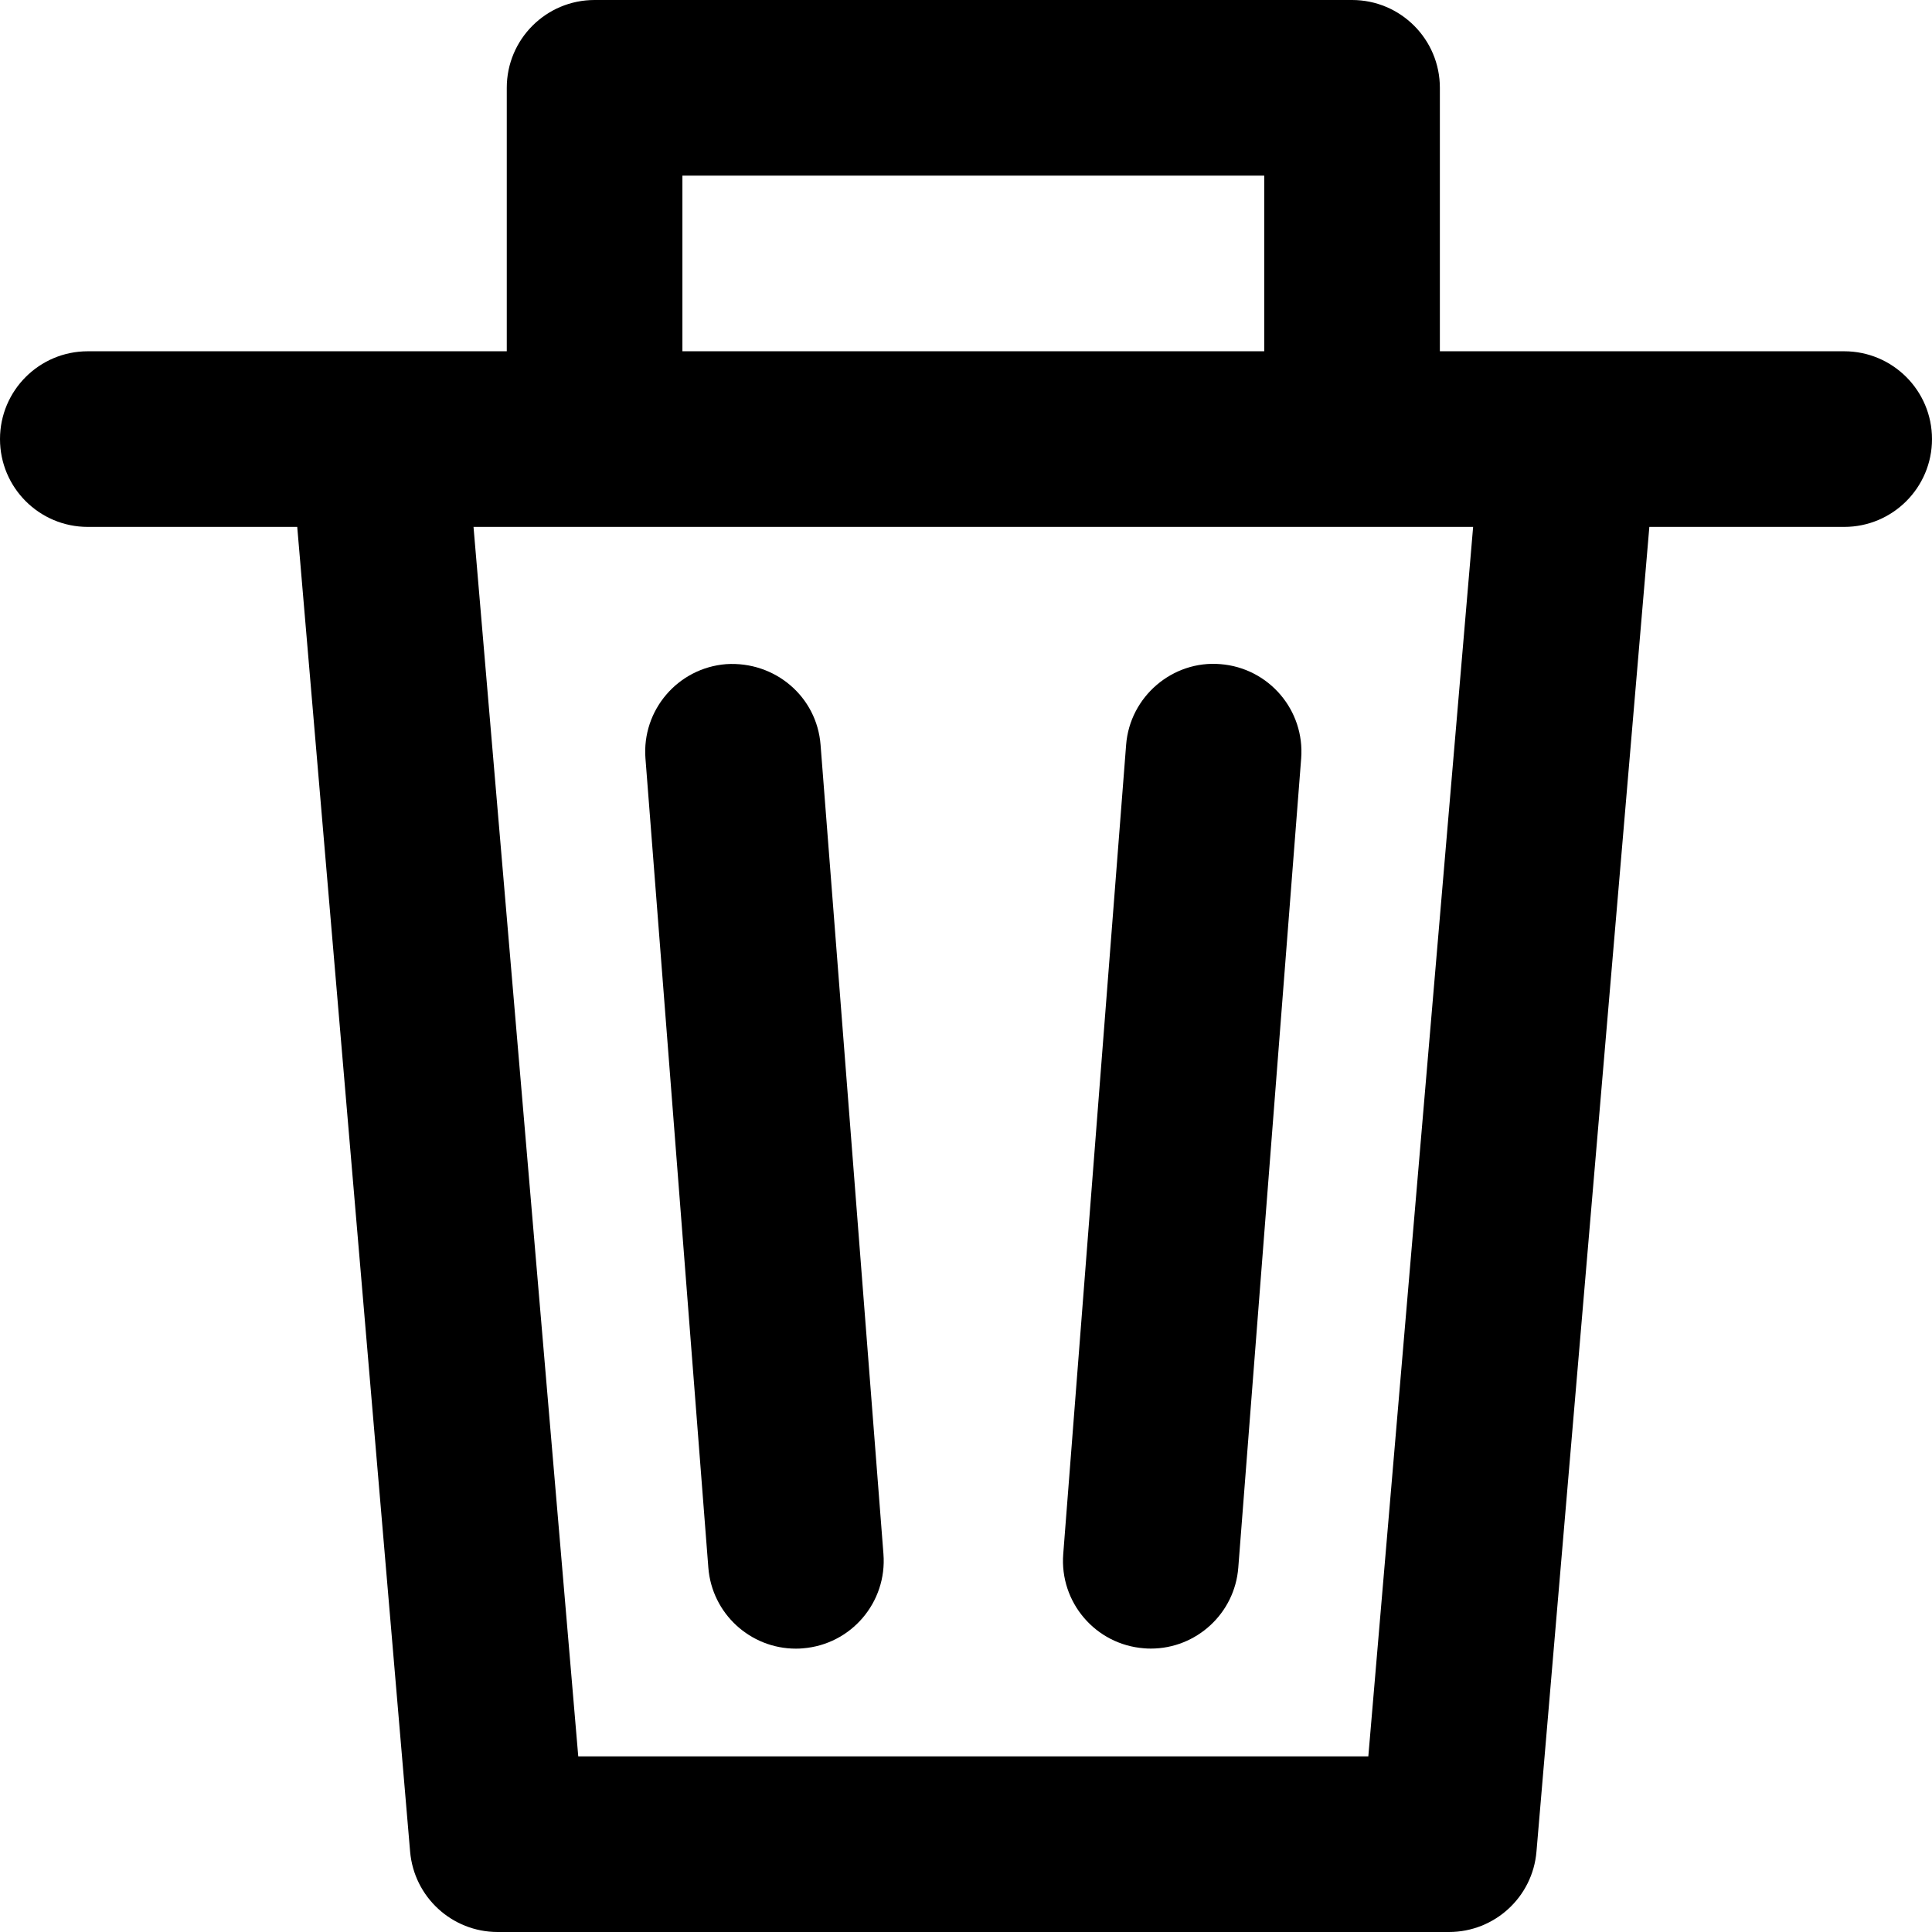 <?xml version="1.0" encoding="utf-8"?>
<!-- Generator: Adobe Illustrator 19.2.1, SVG Export Plug-In . SVG Version: 6.00 Build 0)  -->
<svg version="1.1" id="Layer_1" xmlns="http://www.w3.org/2000/svg" xmlns:xlink="http://www.w3.org/1999/xlink" x="0px" y="0px"
	 viewBox="0 0 33 33" enable-background="new 0 0 33 33" xml:space="preserve">
<g>
	<path d="M31.5,6h-4.705h-2.201V1.5c0-0.829-0.672-1.5-1.5-1.5H10.156c-0.829,0-1.5,0.671-1.5,1.5V6H6.455H1.5
		C0.671,6,0,6.671,0,7.5S0.671,9,1.5,9h3.577l1.928,22.627C7.072,32.403,7.721,33,8.5,33h16.25
		c0.779,0,1.429-0.597,1.494-1.373L28.172,9H31.5C32.328,9,33,8.329,33,7.5S32.328,6,31.5,6z M11.656,3h9.938v3h-9.938V3
		z M23.372,30H9.877L8.088,9h2.068h12.938h2.068L23.372,30z"/>
	<path d="M12.404,11.344c-0.826,0.065-1.443,0.786-1.379,1.612l1.074,13.82c0.061,0.786,0.718,1.384,1.494,1.384
		c0.039,0,0.078-0.001,0.118-0.005c0.826-0.064,1.443-0.785,1.379-1.611l-1.074-13.82
		C13.953,11.898,13.237,11.291,12.404,11.344z"/>
	<path d="M20.846,11.344c-0.815-0.069-1.548,0.553-1.611,1.379l-1.074,13.82c-0.065,0.826,0.553,1.548,1.379,1.611
		c0.039,0.004,0.079,0.005,0.118,0.005c0.775,0,1.433-0.598,1.493-1.384l1.074-13.82
		C22.289,12.13,21.672,11.409,20.846,11.344z"/>
</g>
</svg>
